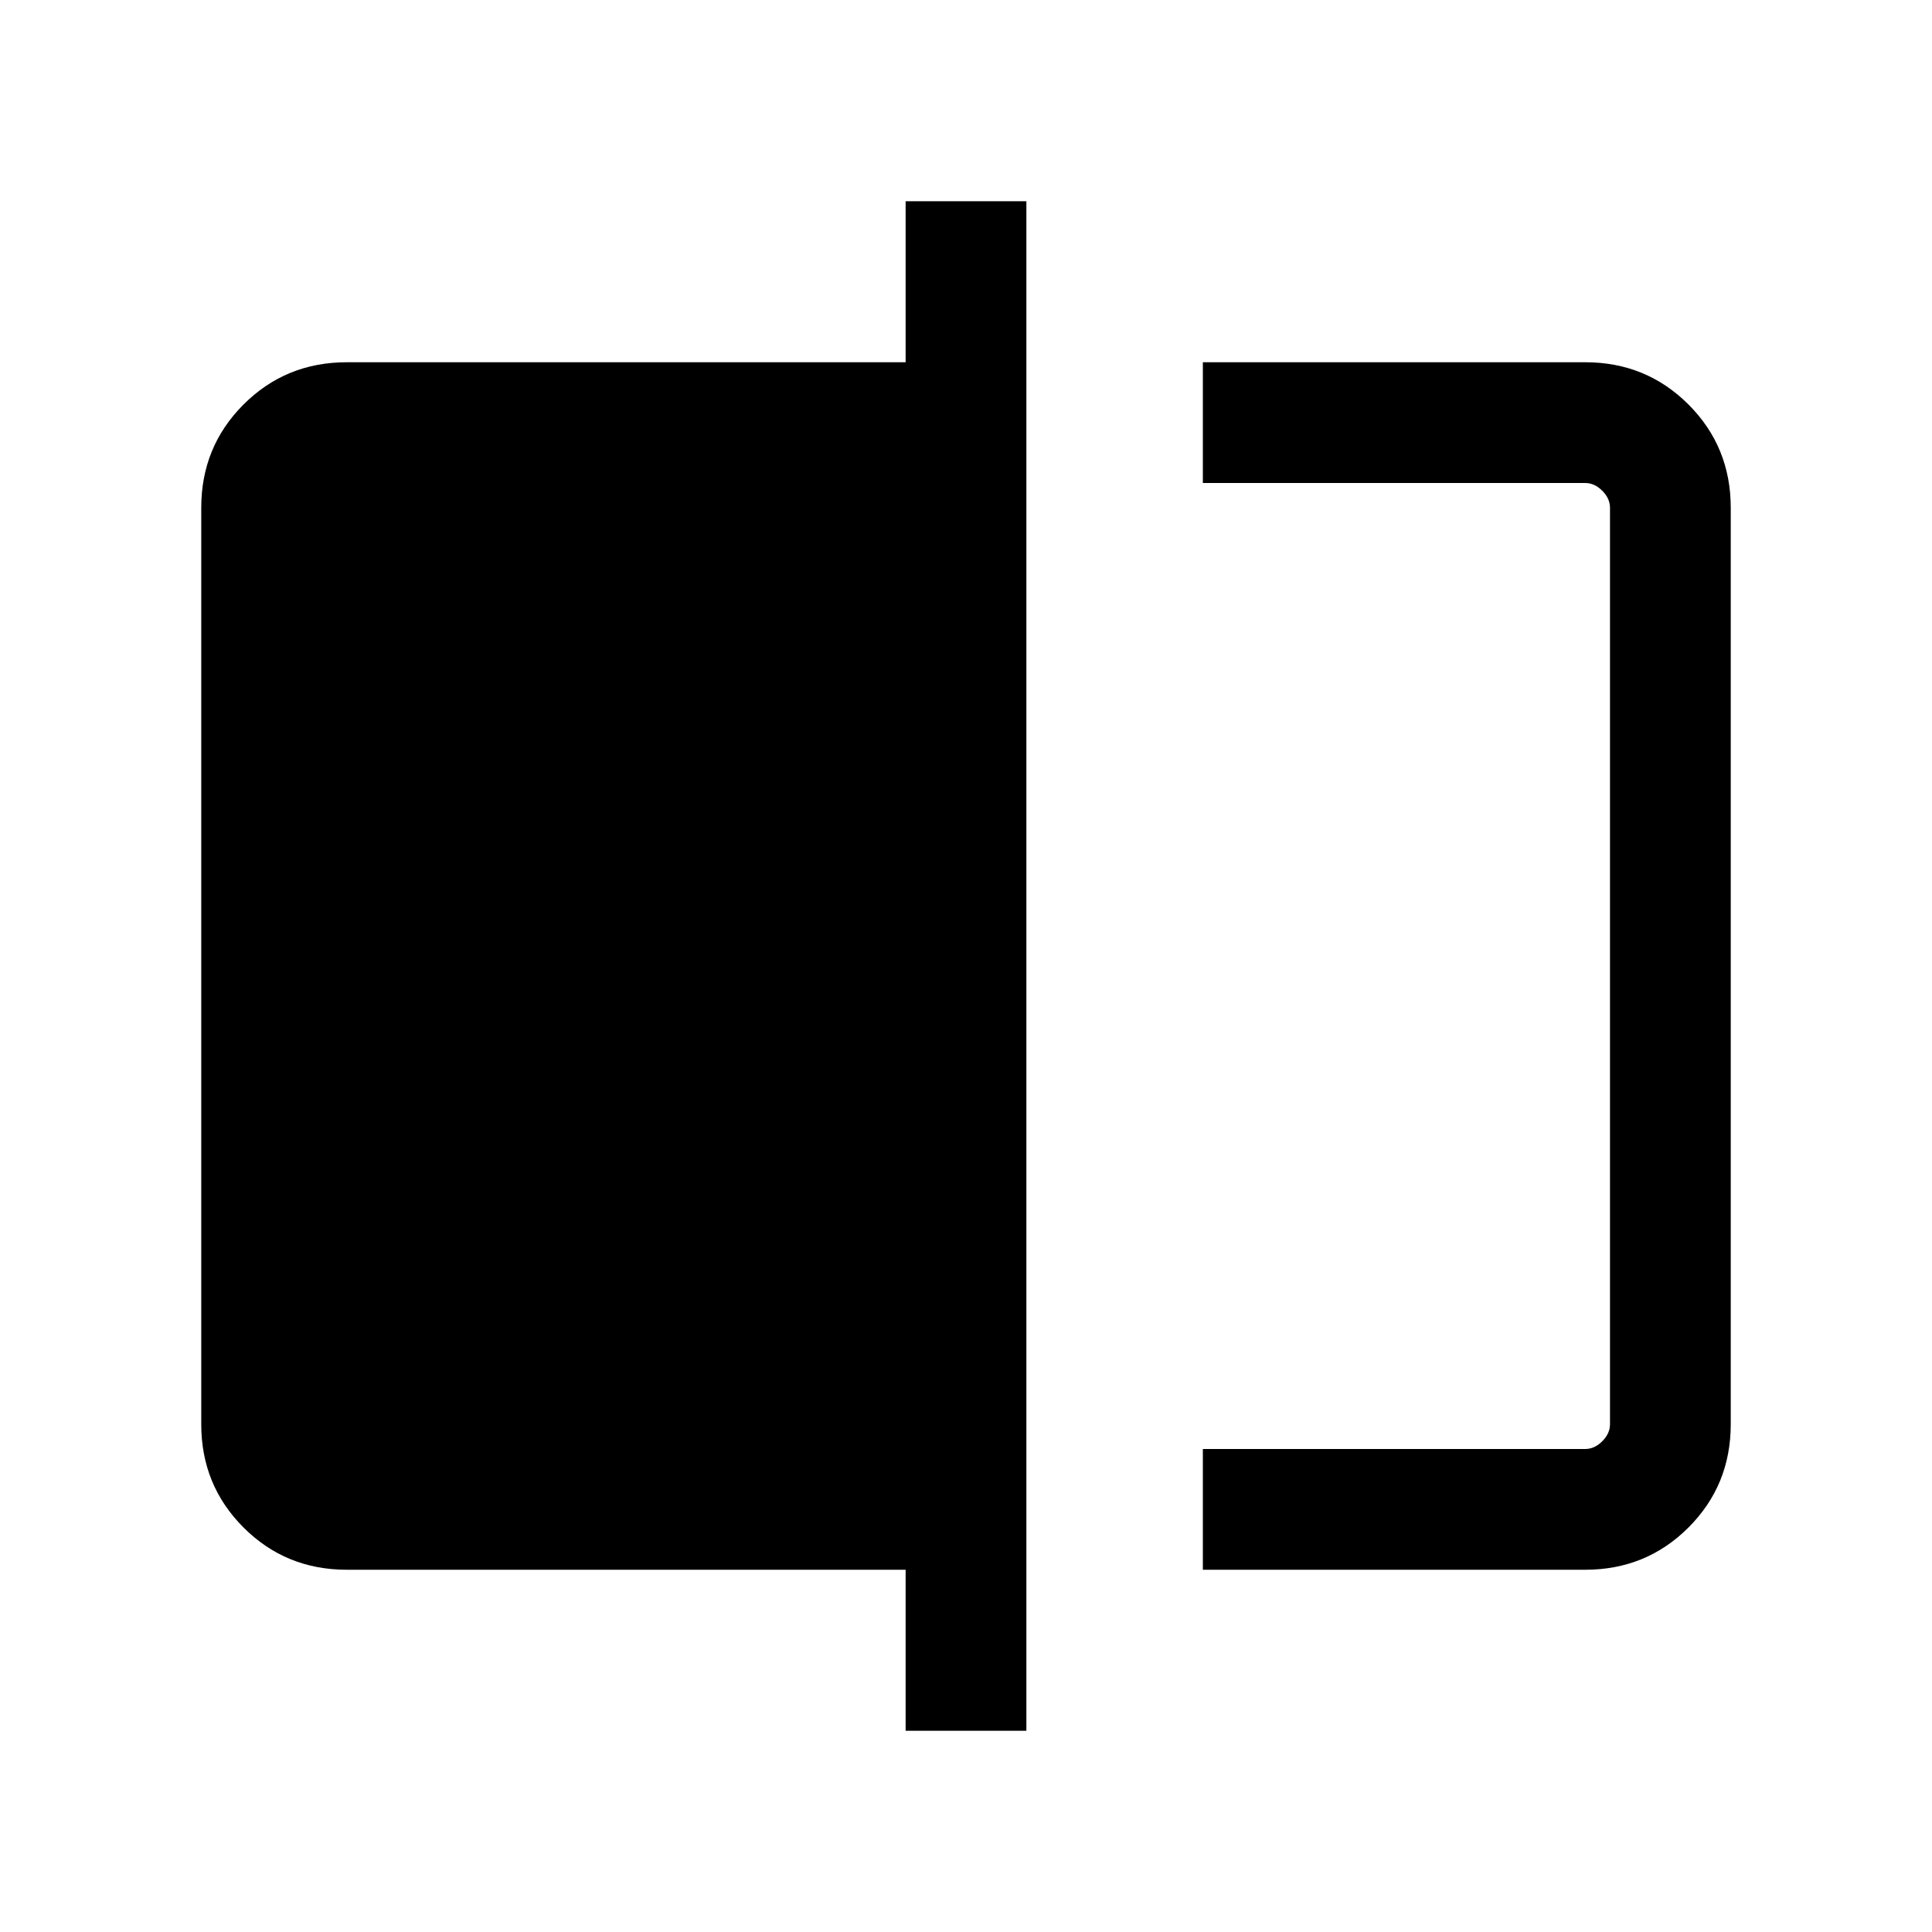 <svg xmlns="http://www.w3.org/2000/svg" height="24" viewBox="0 -960 960 960" width="24"><path d="M597.69-180v-60h190q4.62 0 8.46-3.85 3.85-3.84 3.85-8.46v-455.38q0-4.62-3.85-8.46-3.84-3.85-8.46-3.85h-190v-60h190Q818-780 839-759q21 21 21 51.31v455.38Q860-222 839-201q-21 21-51.31 21h-190ZM450-100v-80H172.31Q142-180 121-201q-21-21-21-51.31v-455.38Q100-738 121-759q21-21 51.31-21H450v-80h60v760h-60Zm350-620v480-480Z"/></svg>